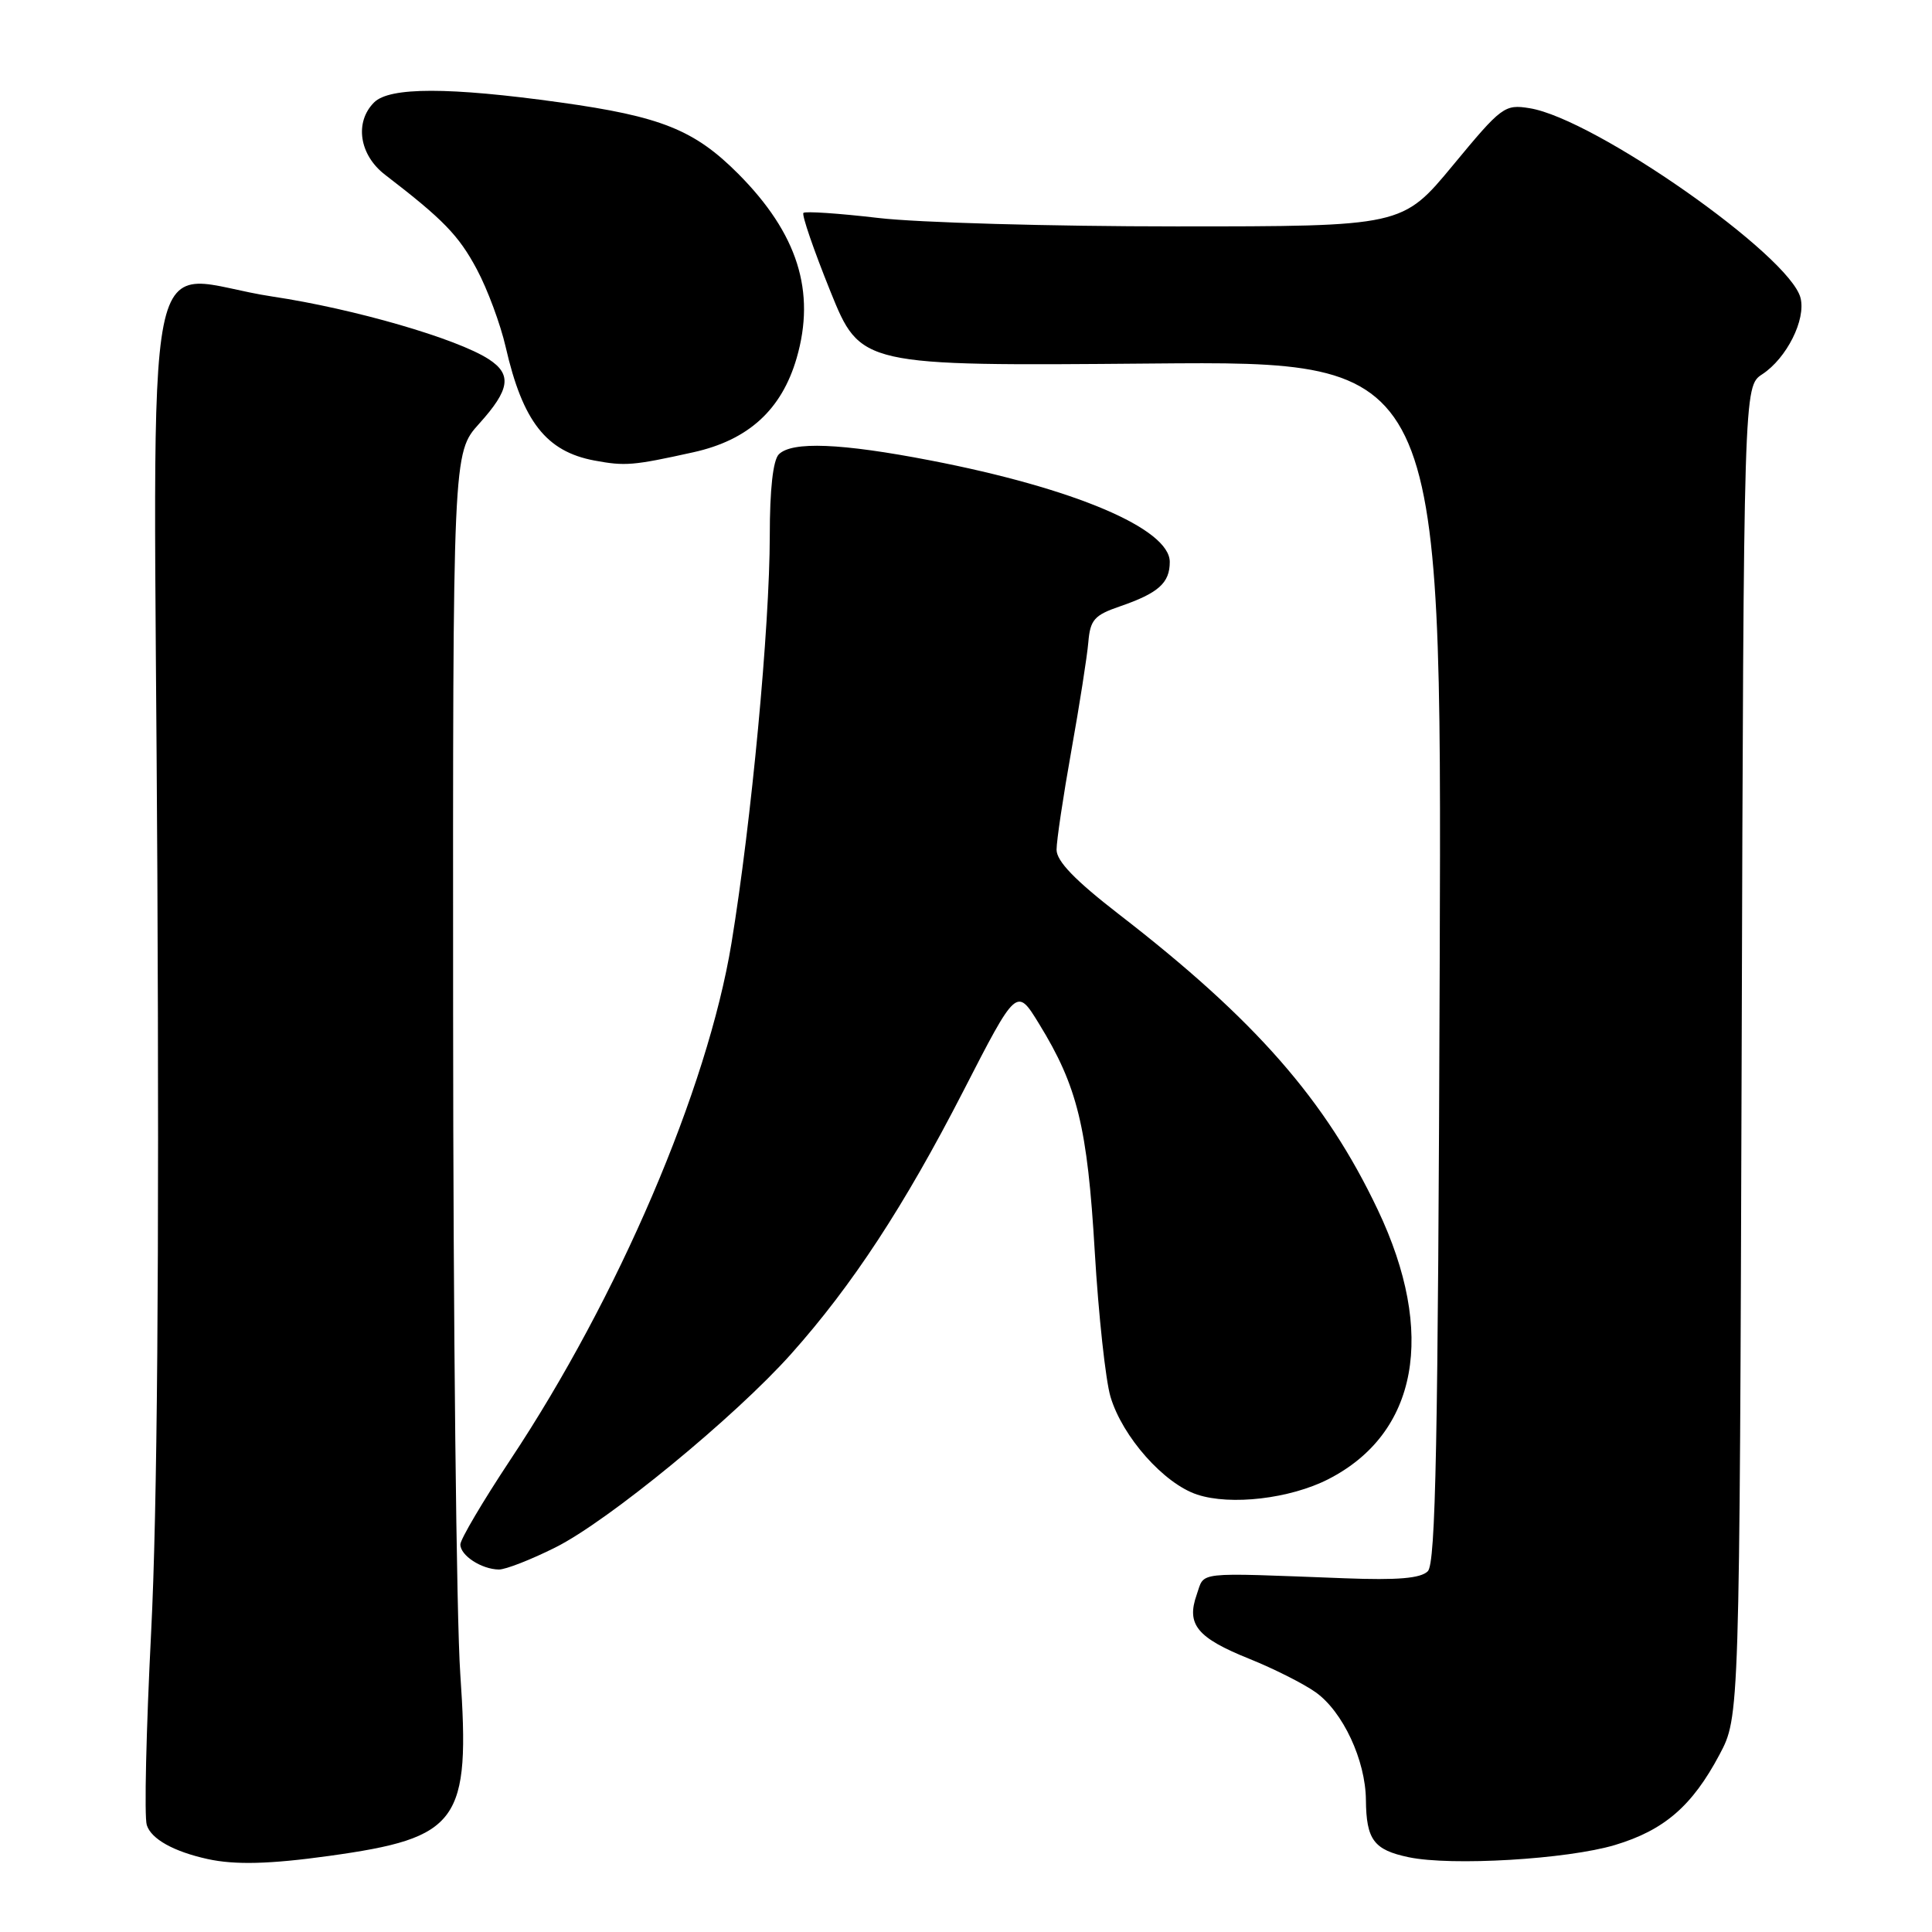 <?xml version="1.0" encoding="UTF-8" standalone="no"?>
<!DOCTYPE svg PUBLIC "-//W3C//DTD SVG 1.1//EN" "http://www.w3.org/Graphics/SVG/1.1/DTD/svg11.dtd" >
<svg xmlns="http://www.w3.org/2000/svg" xmlns:xlink="http://www.w3.org/1999/xlink" version="1.1" viewBox="0 0 256 256">
 <g >
 <path fill="currentColor"
d=" M 43.60 245.92 C 60.86 243.52 62.34 241.47 60.99 221.81 C 60.48 214.49 60.05 175.09 60.04 134.25 C 60.00 60.01 60.00 60.01 63.50 56.13 C 67.57 51.62 67.87 49.61 64.75 47.59 C 60.55 44.87 46.94 40.92 36.14 39.30 C 18.41 36.64 20.40 26.69 20.85 115.71 C 21.11 167.15 20.84 200.32 20.03 216.19 C 19.37 229.22 19.10 240.75 19.45 241.83 C 20.03 243.68 23.01 245.34 27.50 246.33 C 31.14 247.13 35.76 247.01 43.60 245.92 Z  M 214.00 244.47 C 220.52 242.51 224.23 239.30 227.84 232.50 C 230.50 227.50 230.50 227.50 230.78 139.35 C 231.05 51.20 231.05 51.20 233.51 49.59 C 236.74 47.47 239.31 42.36 238.58 39.48 C 237.17 33.86 211.29 15.73 202.69 14.34 C 199.37 13.80 198.98 14.09 192.53 21.89 C 185.82 30.00 185.82 30.00 155.83 30.00 C 139.34 30.00 121.58 29.50 116.37 28.88 C 111.16 28.27 106.70 27.97 106.46 28.21 C 106.21 28.45 107.82 33.12 110.02 38.58 C 114.03 48.50 114.03 48.50 152.53 48.17 C 191.04 47.84 191.04 47.84 190.77 127.37 C 190.55 191.36 190.24 207.15 189.19 208.20 C 188.24 209.14 185.21 209.40 178.19 209.13 C 158.04 208.37 159.67 208.19 158.57 211.30 C 157.17 215.26 158.62 217.02 165.56 219.81 C 168.79 221.11 172.74 223.10 174.34 224.24 C 177.94 226.81 180.94 233.23 180.99 238.50 C 181.04 243.79 182.04 245.12 186.65 246.09 C 192.30 247.28 207.66 246.37 214.00 244.47 Z  M 73.60 205.04 C 80.57 201.56 97.40 187.74 104.85 179.38 C 112.93 170.32 119.82 159.80 127.60 144.66 C 134.71 130.81 134.71 130.81 137.68 135.66 C 142.77 143.94 144.09 149.34 145.06 165.83 C 145.56 174.27 146.50 182.93 147.15 185.09 C 148.73 190.39 154.23 196.59 158.63 198.04 C 163.07 199.51 170.93 198.59 175.99 196.01 C 187.88 189.94 190.33 176.65 182.56 160.30 C 175.66 145.76 166.33 135.11 148.24 121.13 C 142.43 116.63 140.00 114.11 140.00 112.59 C 140.00 111.40 140.88 105.50 141.96 99.46 C 143.04 93.43 144.05 86.97 144.21 85.09 C 144.46 82.13 145.00 81.51 148.39 80.35 C 153.50 78.59 155.00 77.25 155.00 74.46 C 155.00 70.06 142.32 64.68 123.29 61.01 C 111.46 58.72 104.94 58.46 103.20 60.20 C 102.43 60.97 102.00 64.86 102.00 70.95 C 101.99 83.10 99.57 108.86 96.92 125.00 C 93.74 144.32 81.92 171.92 67.61 193.45 C 63.98 198.93 61.00 203.97 61.00 204.65 C 61.00 206.11 63.79 207.93 66.09 207.97 C 66.96 207.99 70.35 206.67 73.60 205.04 Z  M 91.86 59.93 C 99.16 58.32 103.57 54.30 105.56 47.45 C 108.12 38.62 105.69 30.95 97.83 23.04 C 92.02 17.21 87.59 15.43 74.22 13.57 C 59.50 11.52 51.62 11.52 49.57 13.57 C 46.94 16.20 47.61 20.55 51.04 23.17 C 58.70 29.05 60.78 31.18 63.18 35.68 C 64.60 38.33 66.32 42.98 67.01 46.00 C 69.26 55.84 72.37 59.82 78.75 61.02 C 82.83 61.78 83.86 61.70 91.86 59.93 Z "/>
</g>
</svg>